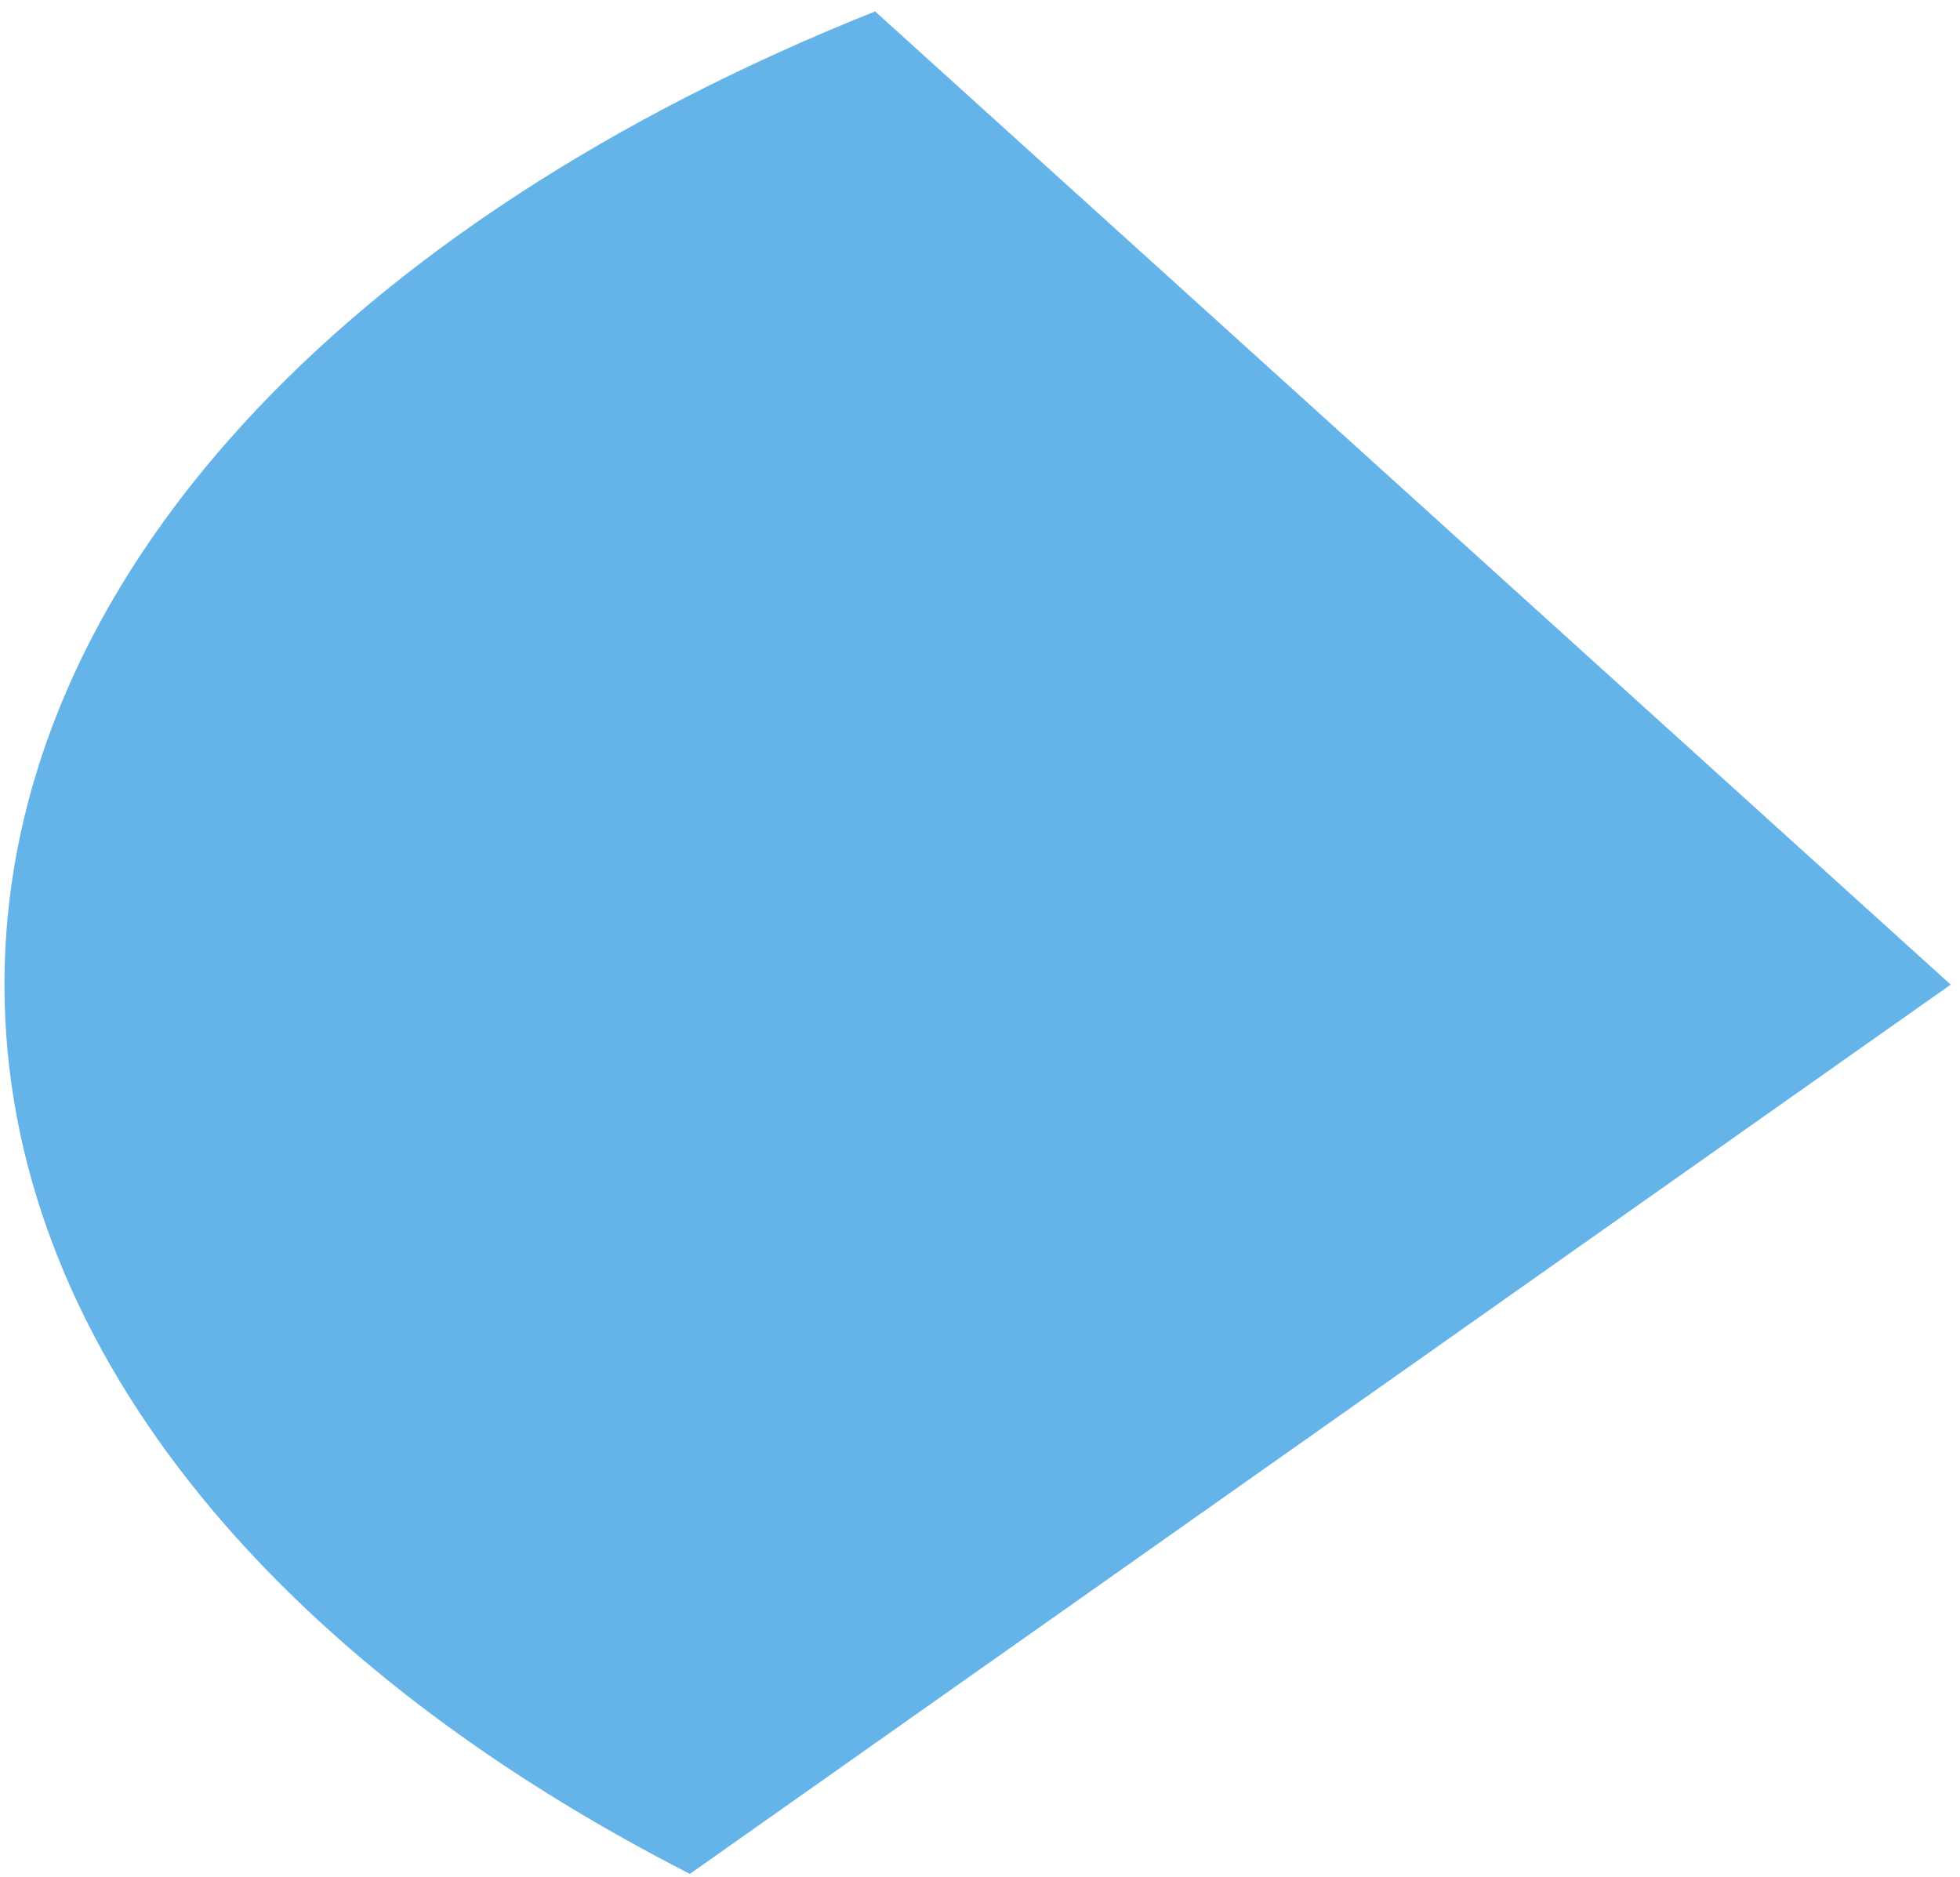 ﻿<?xml version="1.0" encoding="utf-8"?>
<svg version="1.1" xmlns:xlink="http://www.w3.org/1999/xlink" width="94px" height="90px" xmlns="http://www.w3.org/2000/svg">
  <g transform="matrix(1 0 0 1 -1563 -552 )">
    <path d="M 41.97 0.548  L 93.554 47.219  L 33.085 89.865  C 12.981 79.593  0.214 64.305  0.214 47.219  C 0.214 27.734  16.807 10.58  41.97 0.548  Z " fill-rule="nonzero" fill="#309ae3" stroke="none" fill-opacity="0.745" transform="matrix(1 0 0 1 1563 552 )" />
  </g>
</svg>